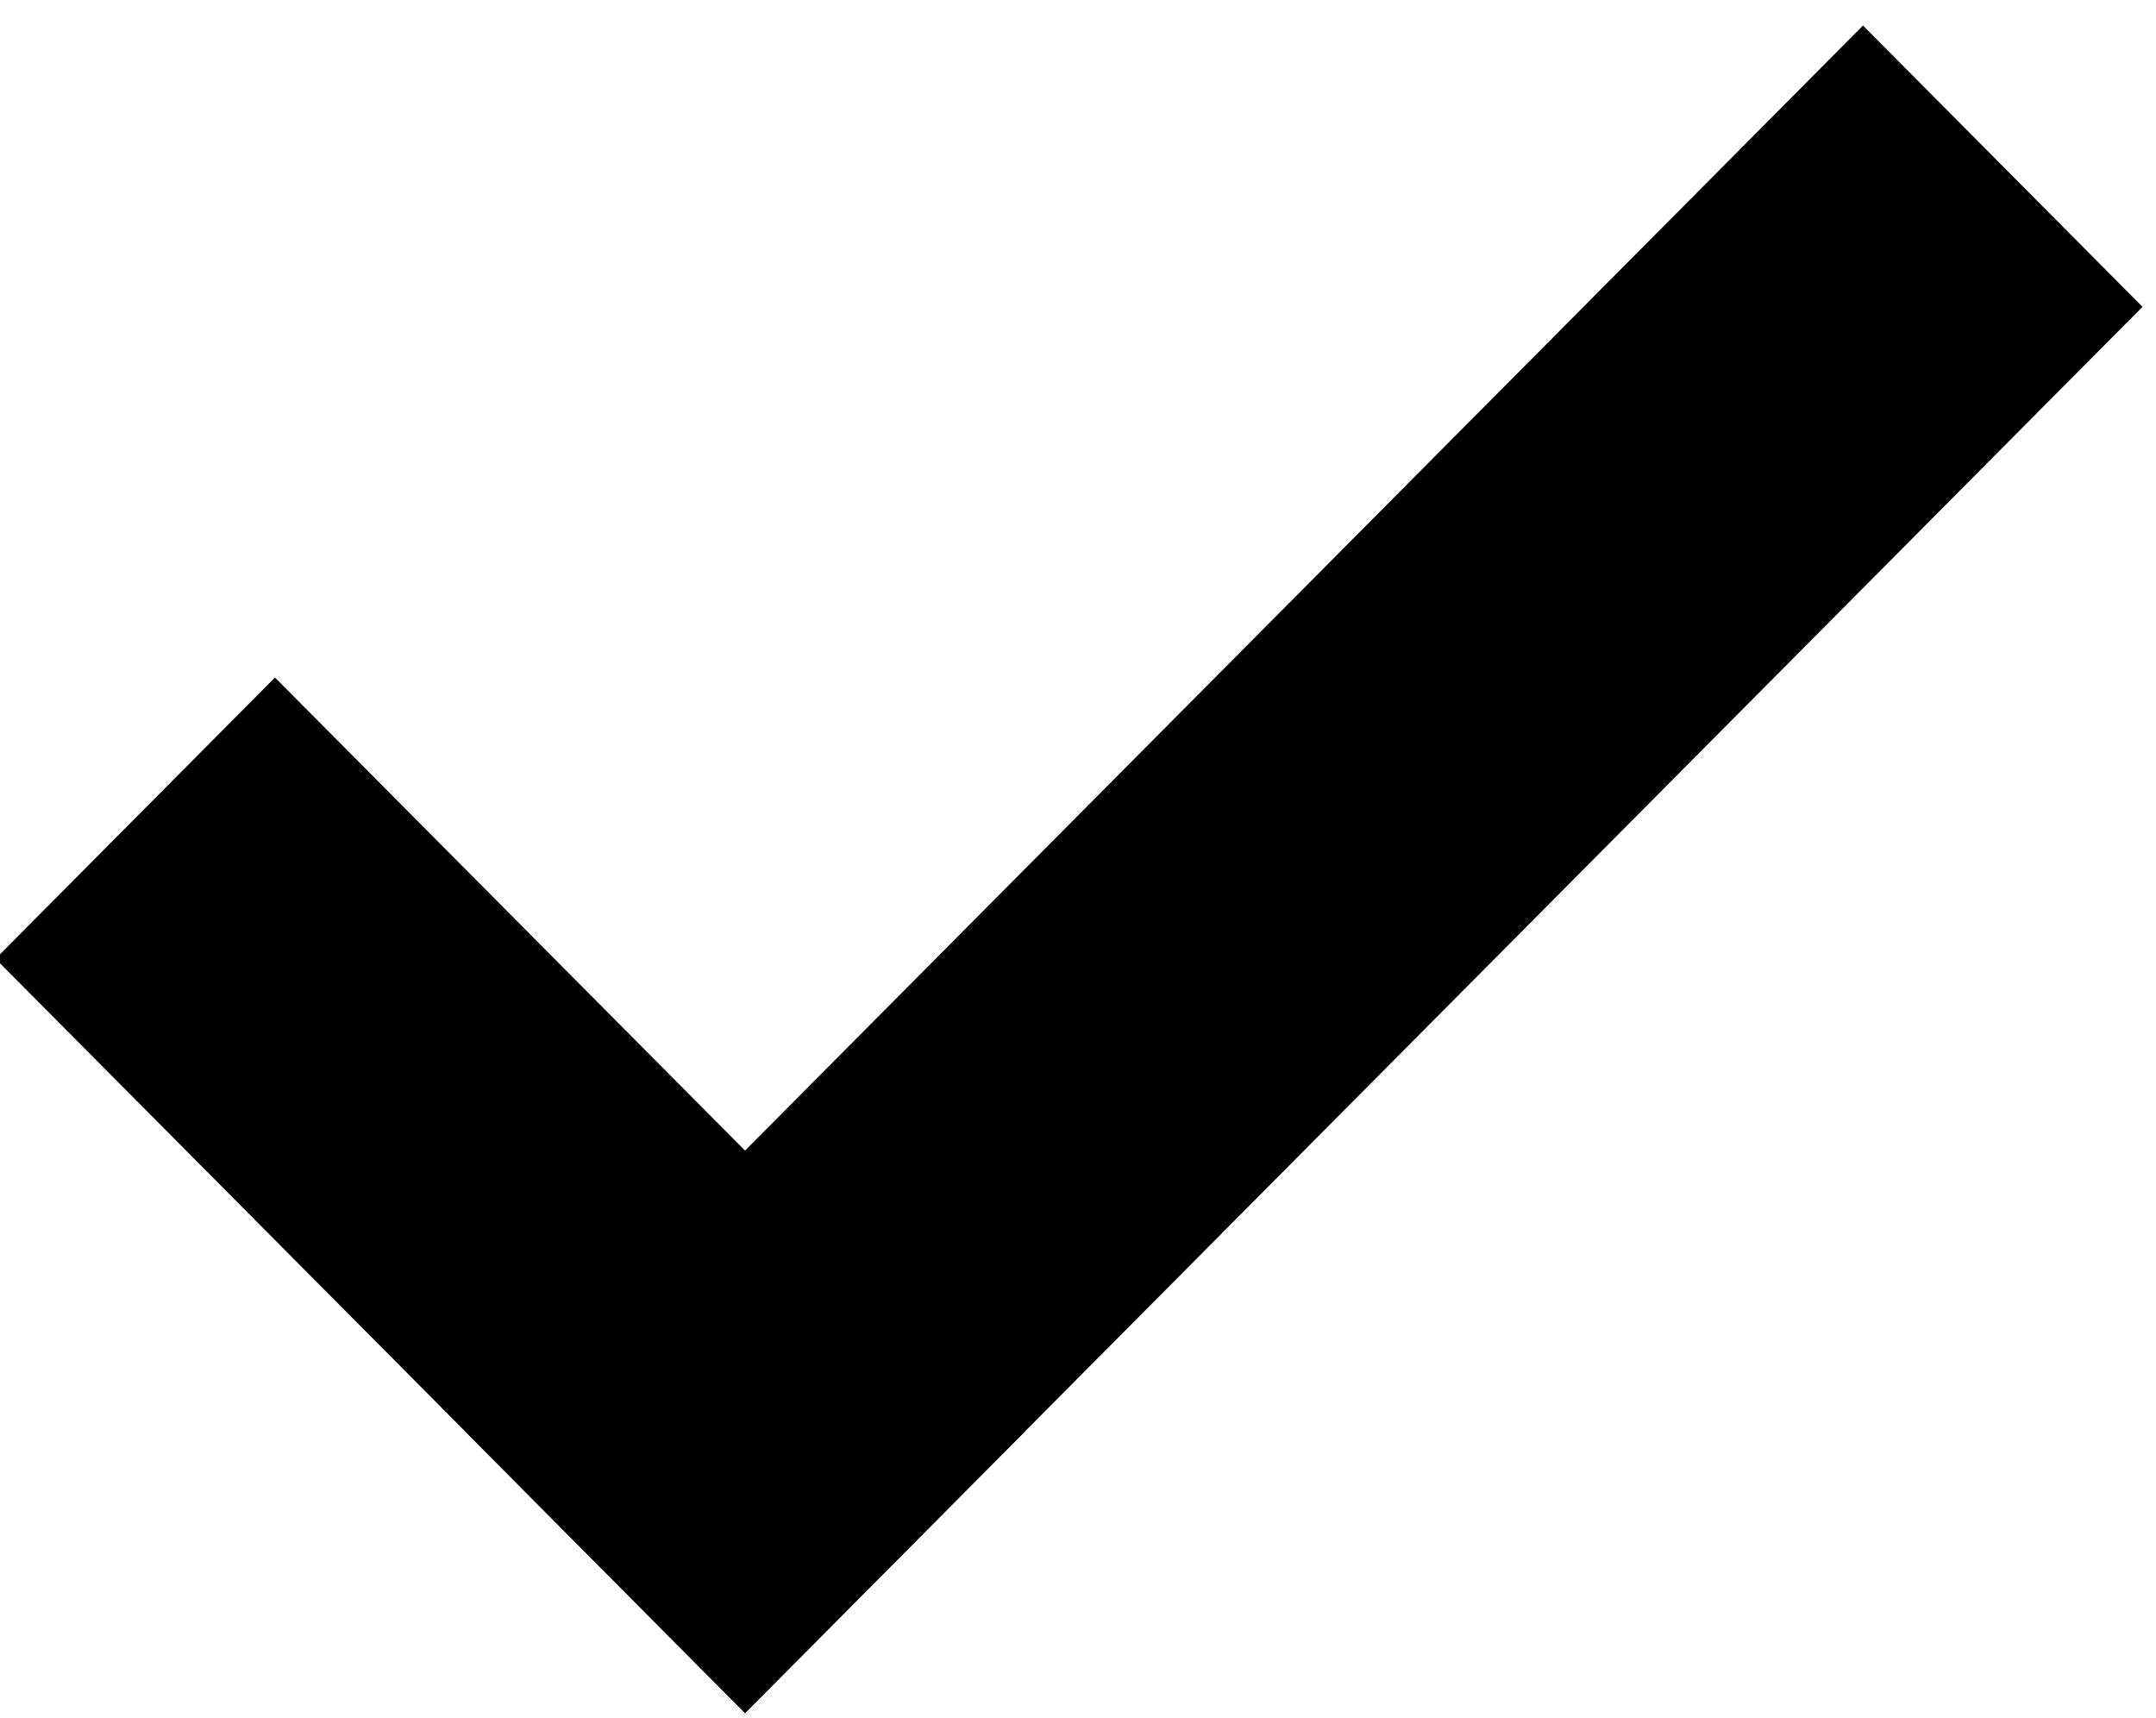
<svg version="1.0" xmlns="http://www.w3.org/2000/svg" xmlns:xlink="http://www.w3.org/1999/xlink" x="0px" y="0px" width="59px"
	 height="47px" xml:space="preserve">
	<polygon class="cls-3" fill-rule="evenodd" clip-rule="evenodd" points="7.525,18.54 -0.123,26.236 20.389,46.877 28.037,39.181 			"/>
	<polygon class="cls-3" fill-rule="evenodd" clip-rule="evenodd" points="50.982,0.699 12.74,39.181 20.389,46.877 58.631,8.396 			"/>
</svg>
